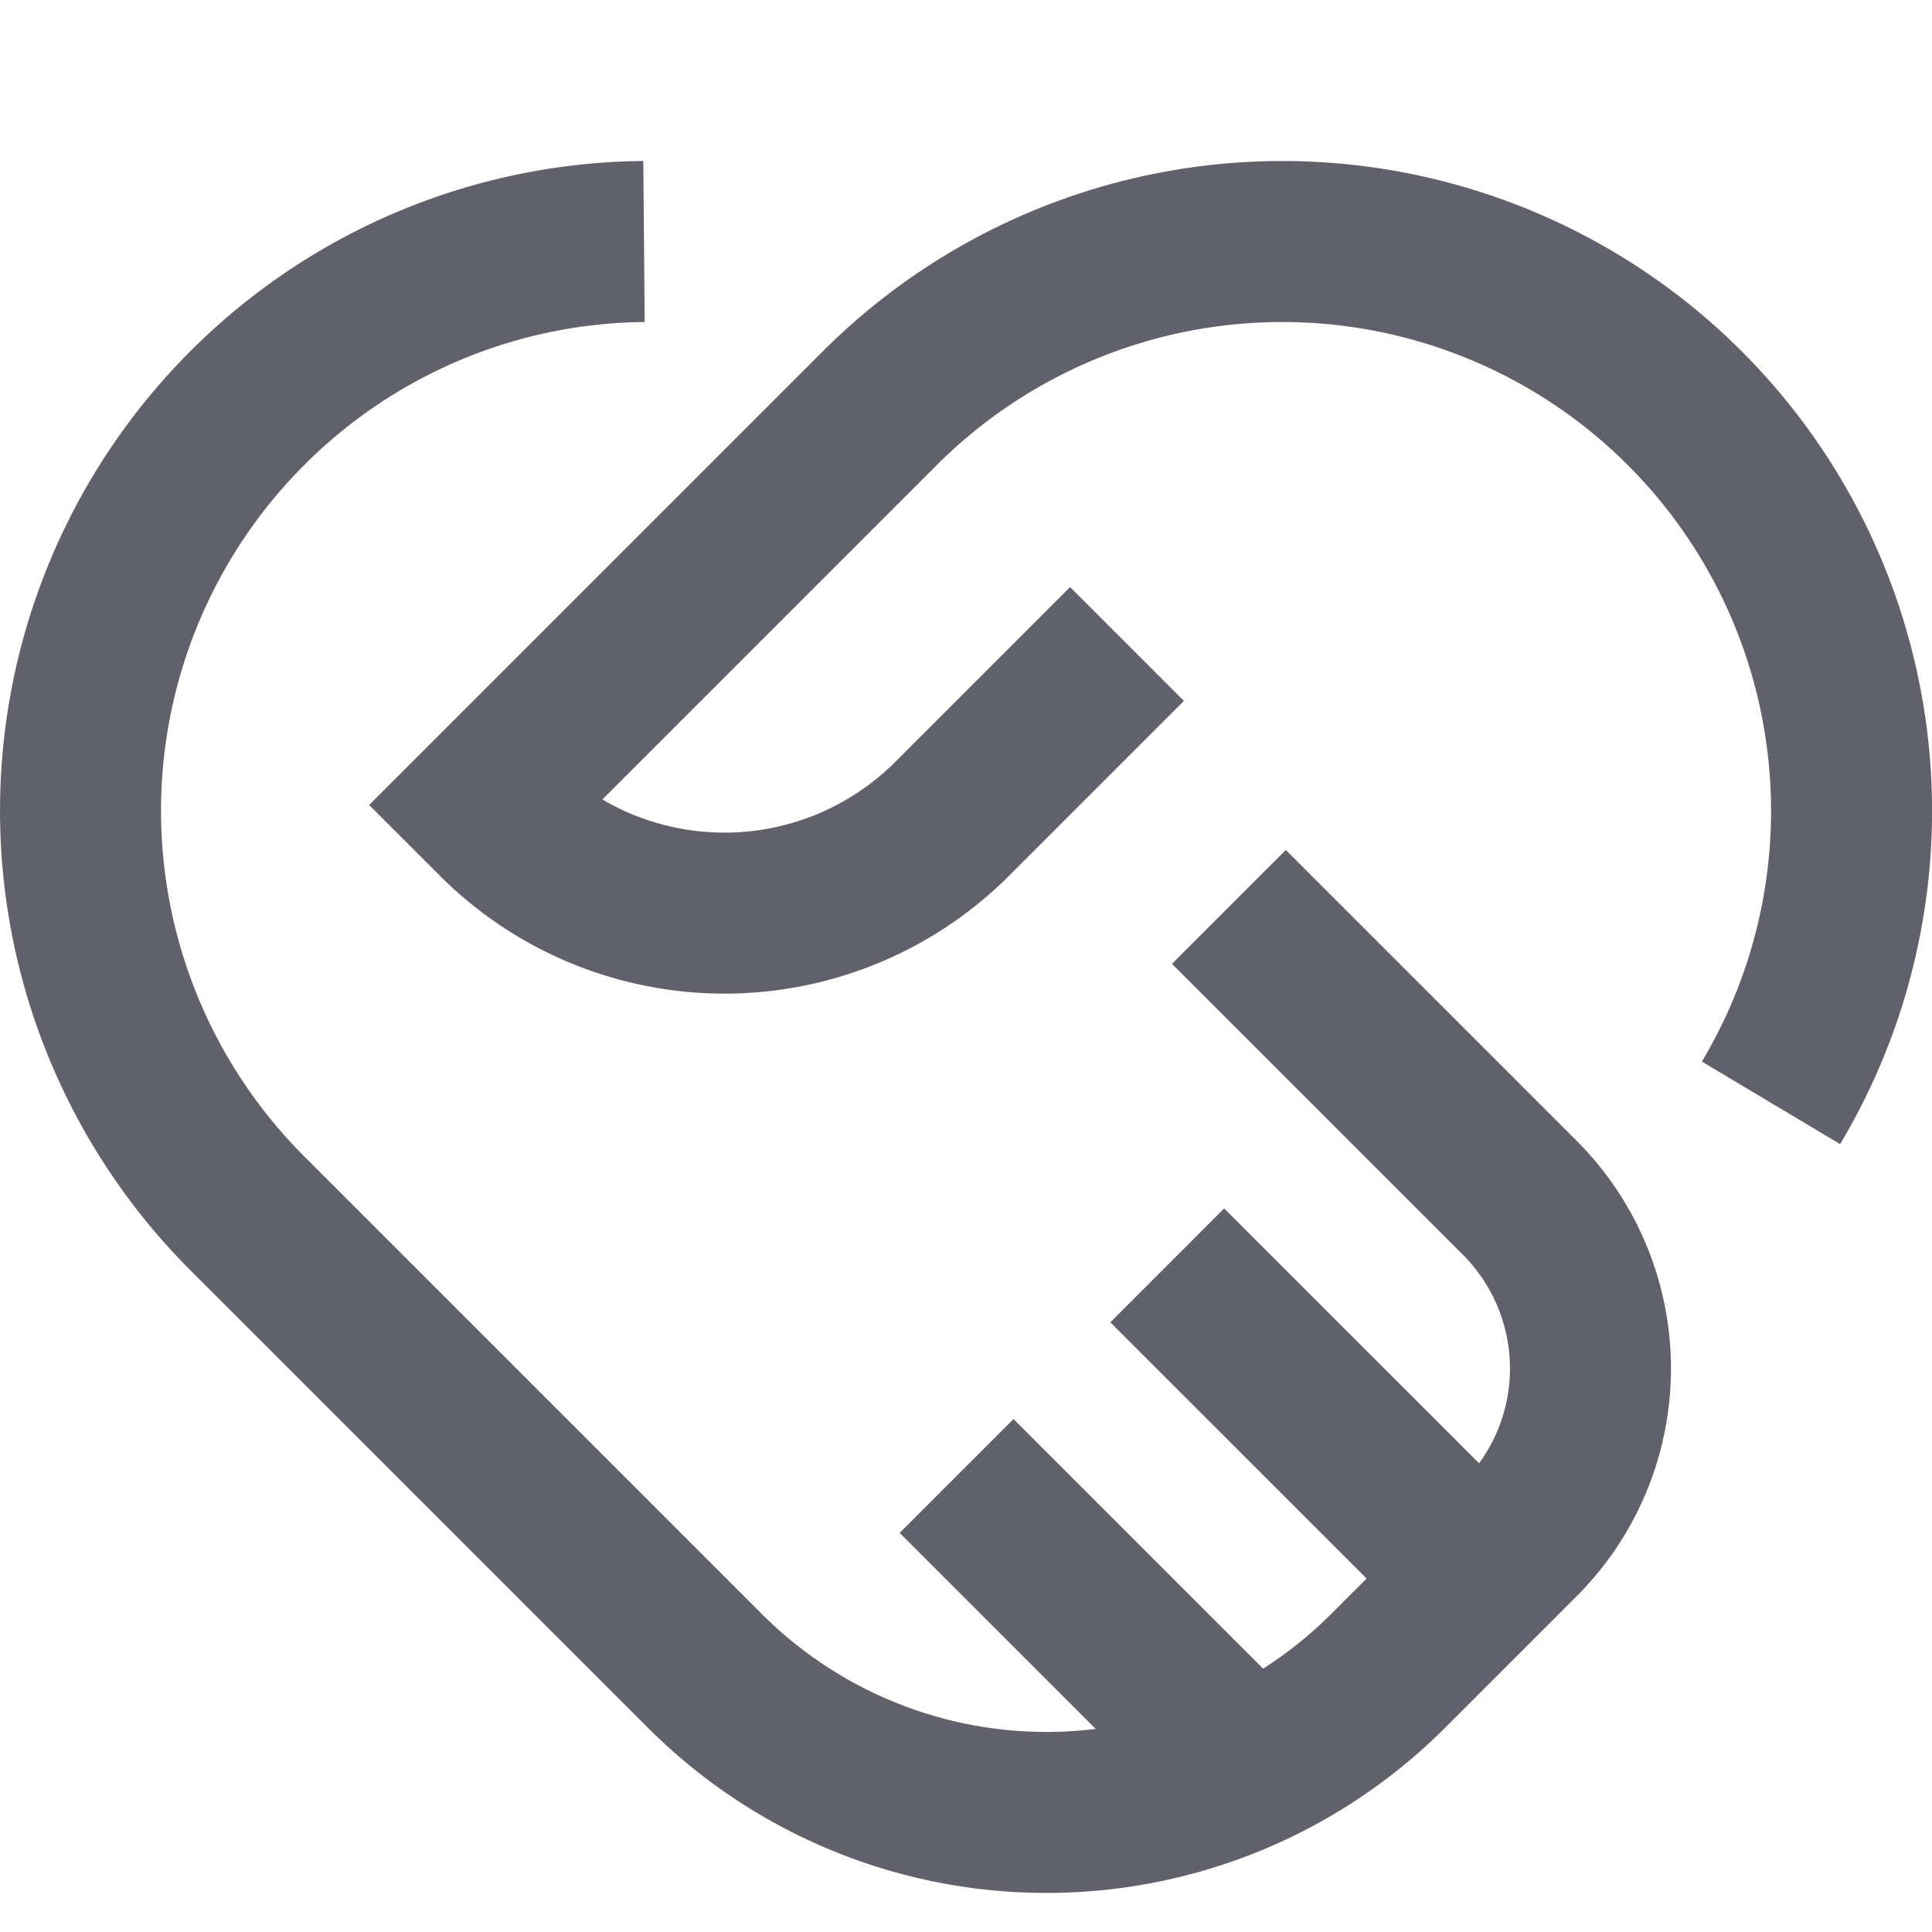 <svg xmlns="http://www.w3.org/2000/svg" height="24" width="24" viewBox="0 0 24 24"><path d="M14,8l-2.172,2.172a4,4,0,0,1-5.656,0L6,10l4.929-4.929a7.072,7.072,0,0,1,10,0h0A7.074,7.074,0,0,1,22,13.7" fill="none" stroke="#61616b" stroke-width="2"></path> <path data-color="color-2" d="M15.266,11.266l3.613,3.613a3,3,0,0,1,0,4.242l-1.636,1.636a6,6,0,0,1-8.486,0L3.071,15.071a7.072,7.072,0,0,1,0-10h0A7.048,7.048,0,0,1,8,3" fill="none" stroke="#61616b" stroke-width="2"></path> <line data-cap="butt" data-color="color-2" x1="18.391" y1="19.609" x2="14.5" y2="15.719" fill="none" stroke="#61616b" stroke-width="2"></line> <line data-cap="butt" data-color="color-2" x1="15.513" y1="21.965" x2="11.883" y2="18.335" fill="none" stroke="#61616b" stroke-width="2"></line></svg>